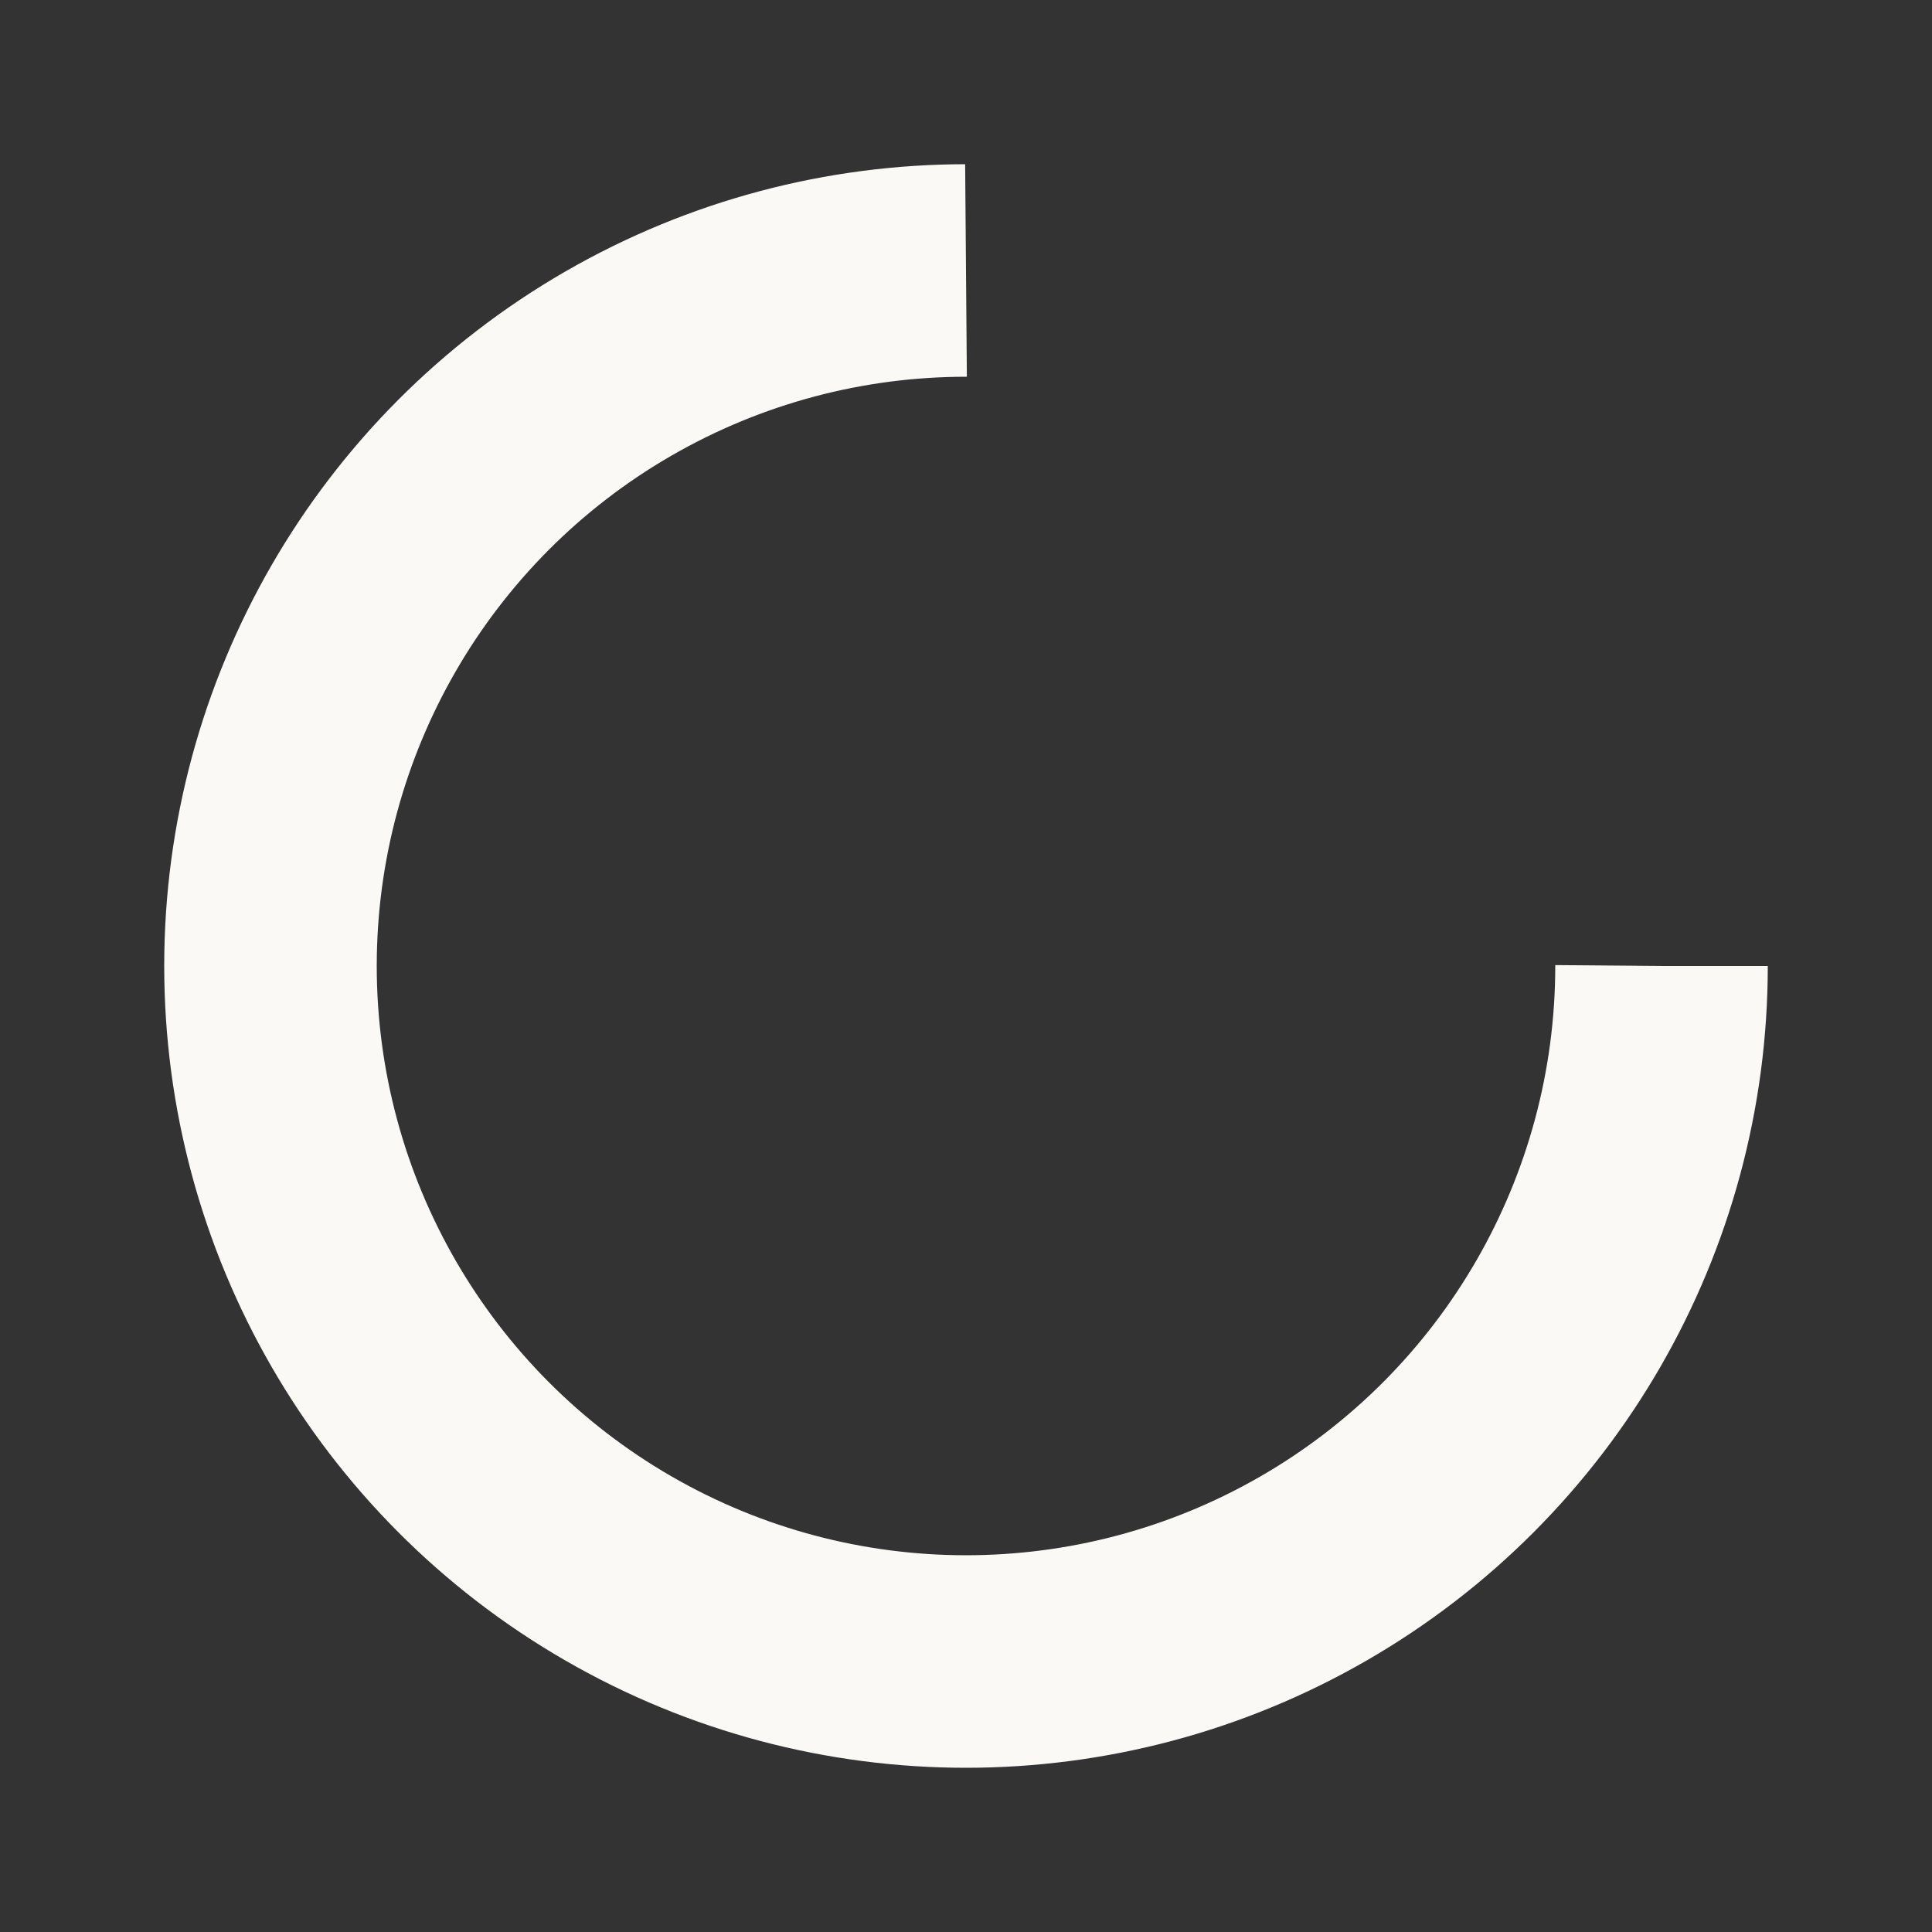 <svg xmlns="http://www.w3.org/2000/svg" viewBox="0 0 100 100" preserveAspectRatio="xMidYMid" width="18" height="18" style="shape-rendering: auto; display: block; background: transparent;" xmlns:xlink="http://www.w3.org/1999/xlink"><rect x="0" y="0" width="100" height="100" fill="#333333" stroke="none"/><g><circle cx="50" cy="50" fill="none" stroke="#faf9f6" stroke-width="11" r="36" stroke-dasharray="169.646 58.549">
  <animateTransform attributeName="transform" type="rotate" repeatCount="indefinite" dur="0.312s" values="0 50 50;360 50 50" keyTimes="0;1"></animateTransform>
</circle><g></g></g><!-- [ldio] generated by https://loading.io --></svg>